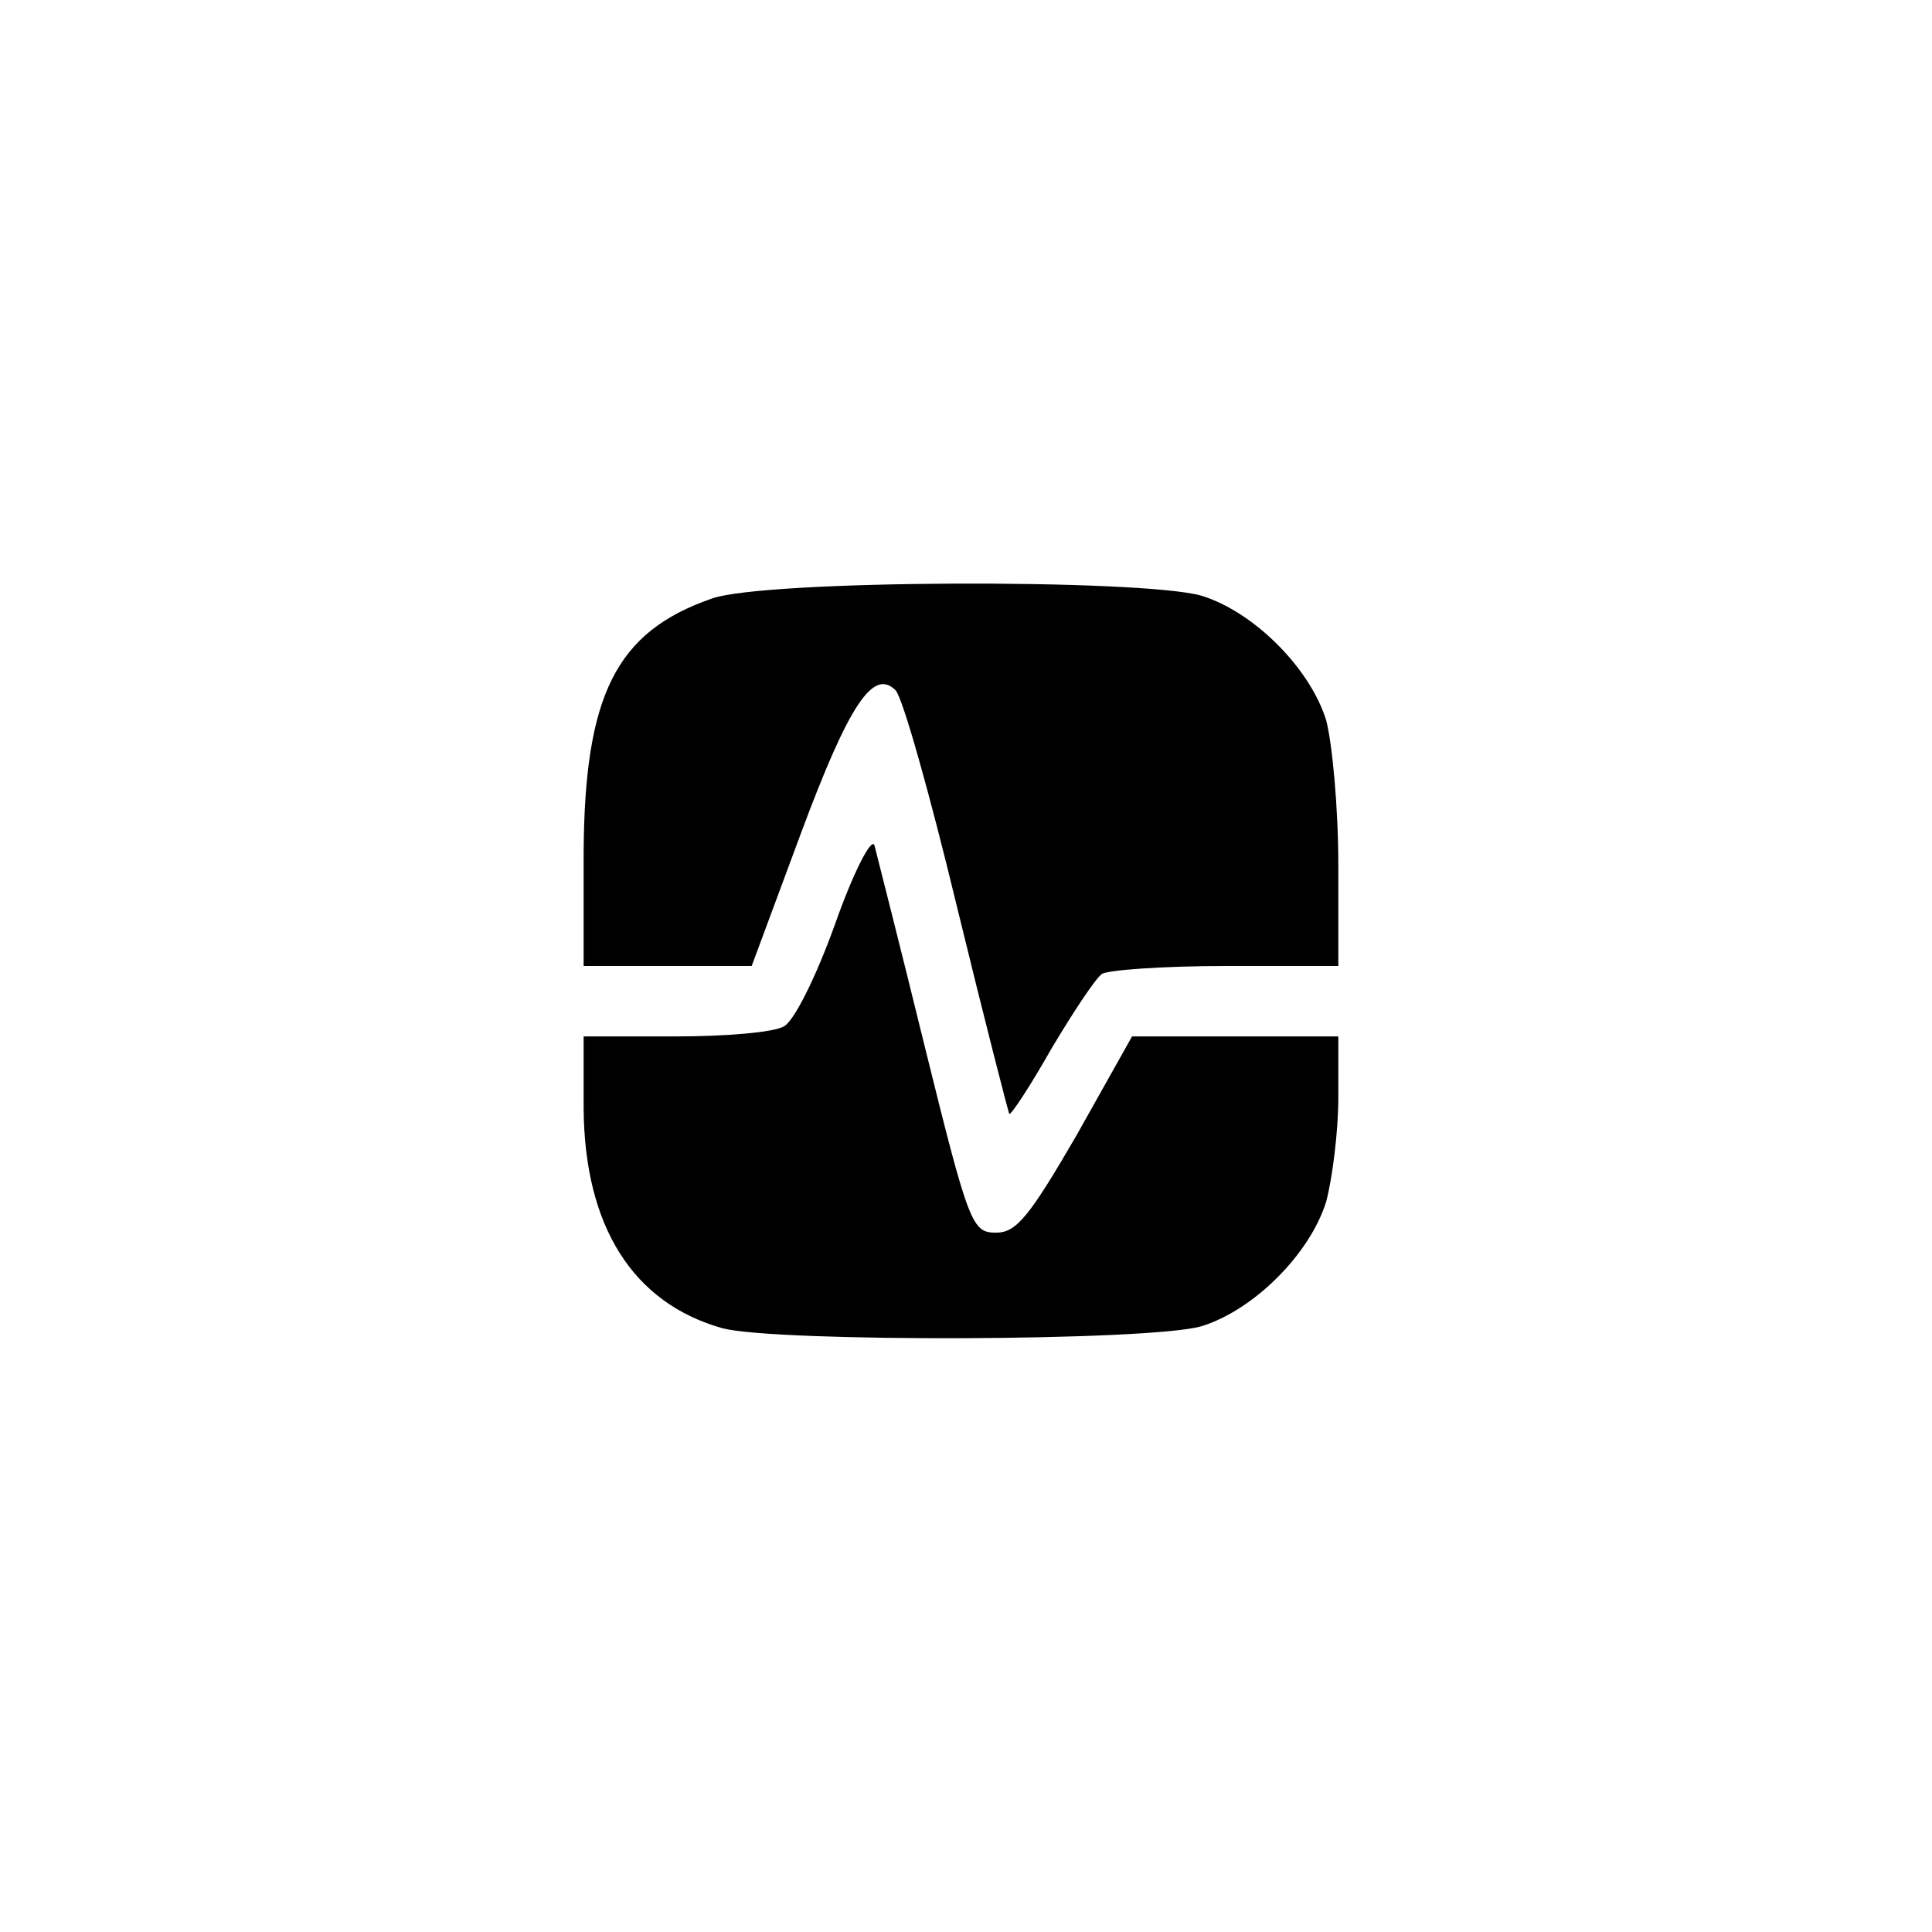 <?xml version="1.0" standalone="no"?>
<!DOCTYPE svg PUBLIC "-//W3C//DTD SVG 20010904//EN"
 "http://www.w3.org/TR/2001/REC-SVG-20010904/DTD/svg10.dtd">
<svg version="1.0" xmlns="http://www.w3.org/2000/svg"
 width="192pt" height="192pt" viewBox="0 0 192 192"
 preserveAspectRatio="xMidYMid meet">
<g transform="translate(0,192) scale(0.1,-0.1)"
fill="#000000" stroke="none">
811 c445 -92 729 -532 635 -987 -62 -301 -295 -546 -601 -630 -91 -26 -329
-26 -420 0 -291 80 -516 305 -596 596 -26 91 -26 329 0 420 120 433 542 692
982 601z"/>
<path d="M707 1325 c-95 -33 -126 -96 -127 -252 l0 -113 83 0 84 0 49 132 c48
129 72 164 94 142 7 -7 34 -103 61 -215 27 -111 51 -204 52 -206 2 -1 21 28
42 65 22 37 44 70 50 74 5 4 61 8 123 8 l112 0 0 101 c0 56 -6 120 -12 143
-16 52 -72 108 -124 124 -60 17 -436 16 -487 -3z"/>
<path d="M830 1002 c-19 -53 -41 -97 -51 -102 -10 -6 -58 -10 -108 -10 l-91 0
0 -72 c1 -117 49 -193 138 -218 53 -14 425 -13 476 2 52 16 108 72 124 124 6
23 12 69 12 103 l0 61 -102 0 -103 0 -55 -98 c-47 -81 -60 -97 -80 -97 -24 0
-27 7 -71 185 -25 102 -48 192 -50 200 -3 8 -21 -27 -39 -78z"/>
</g>
</svg>
